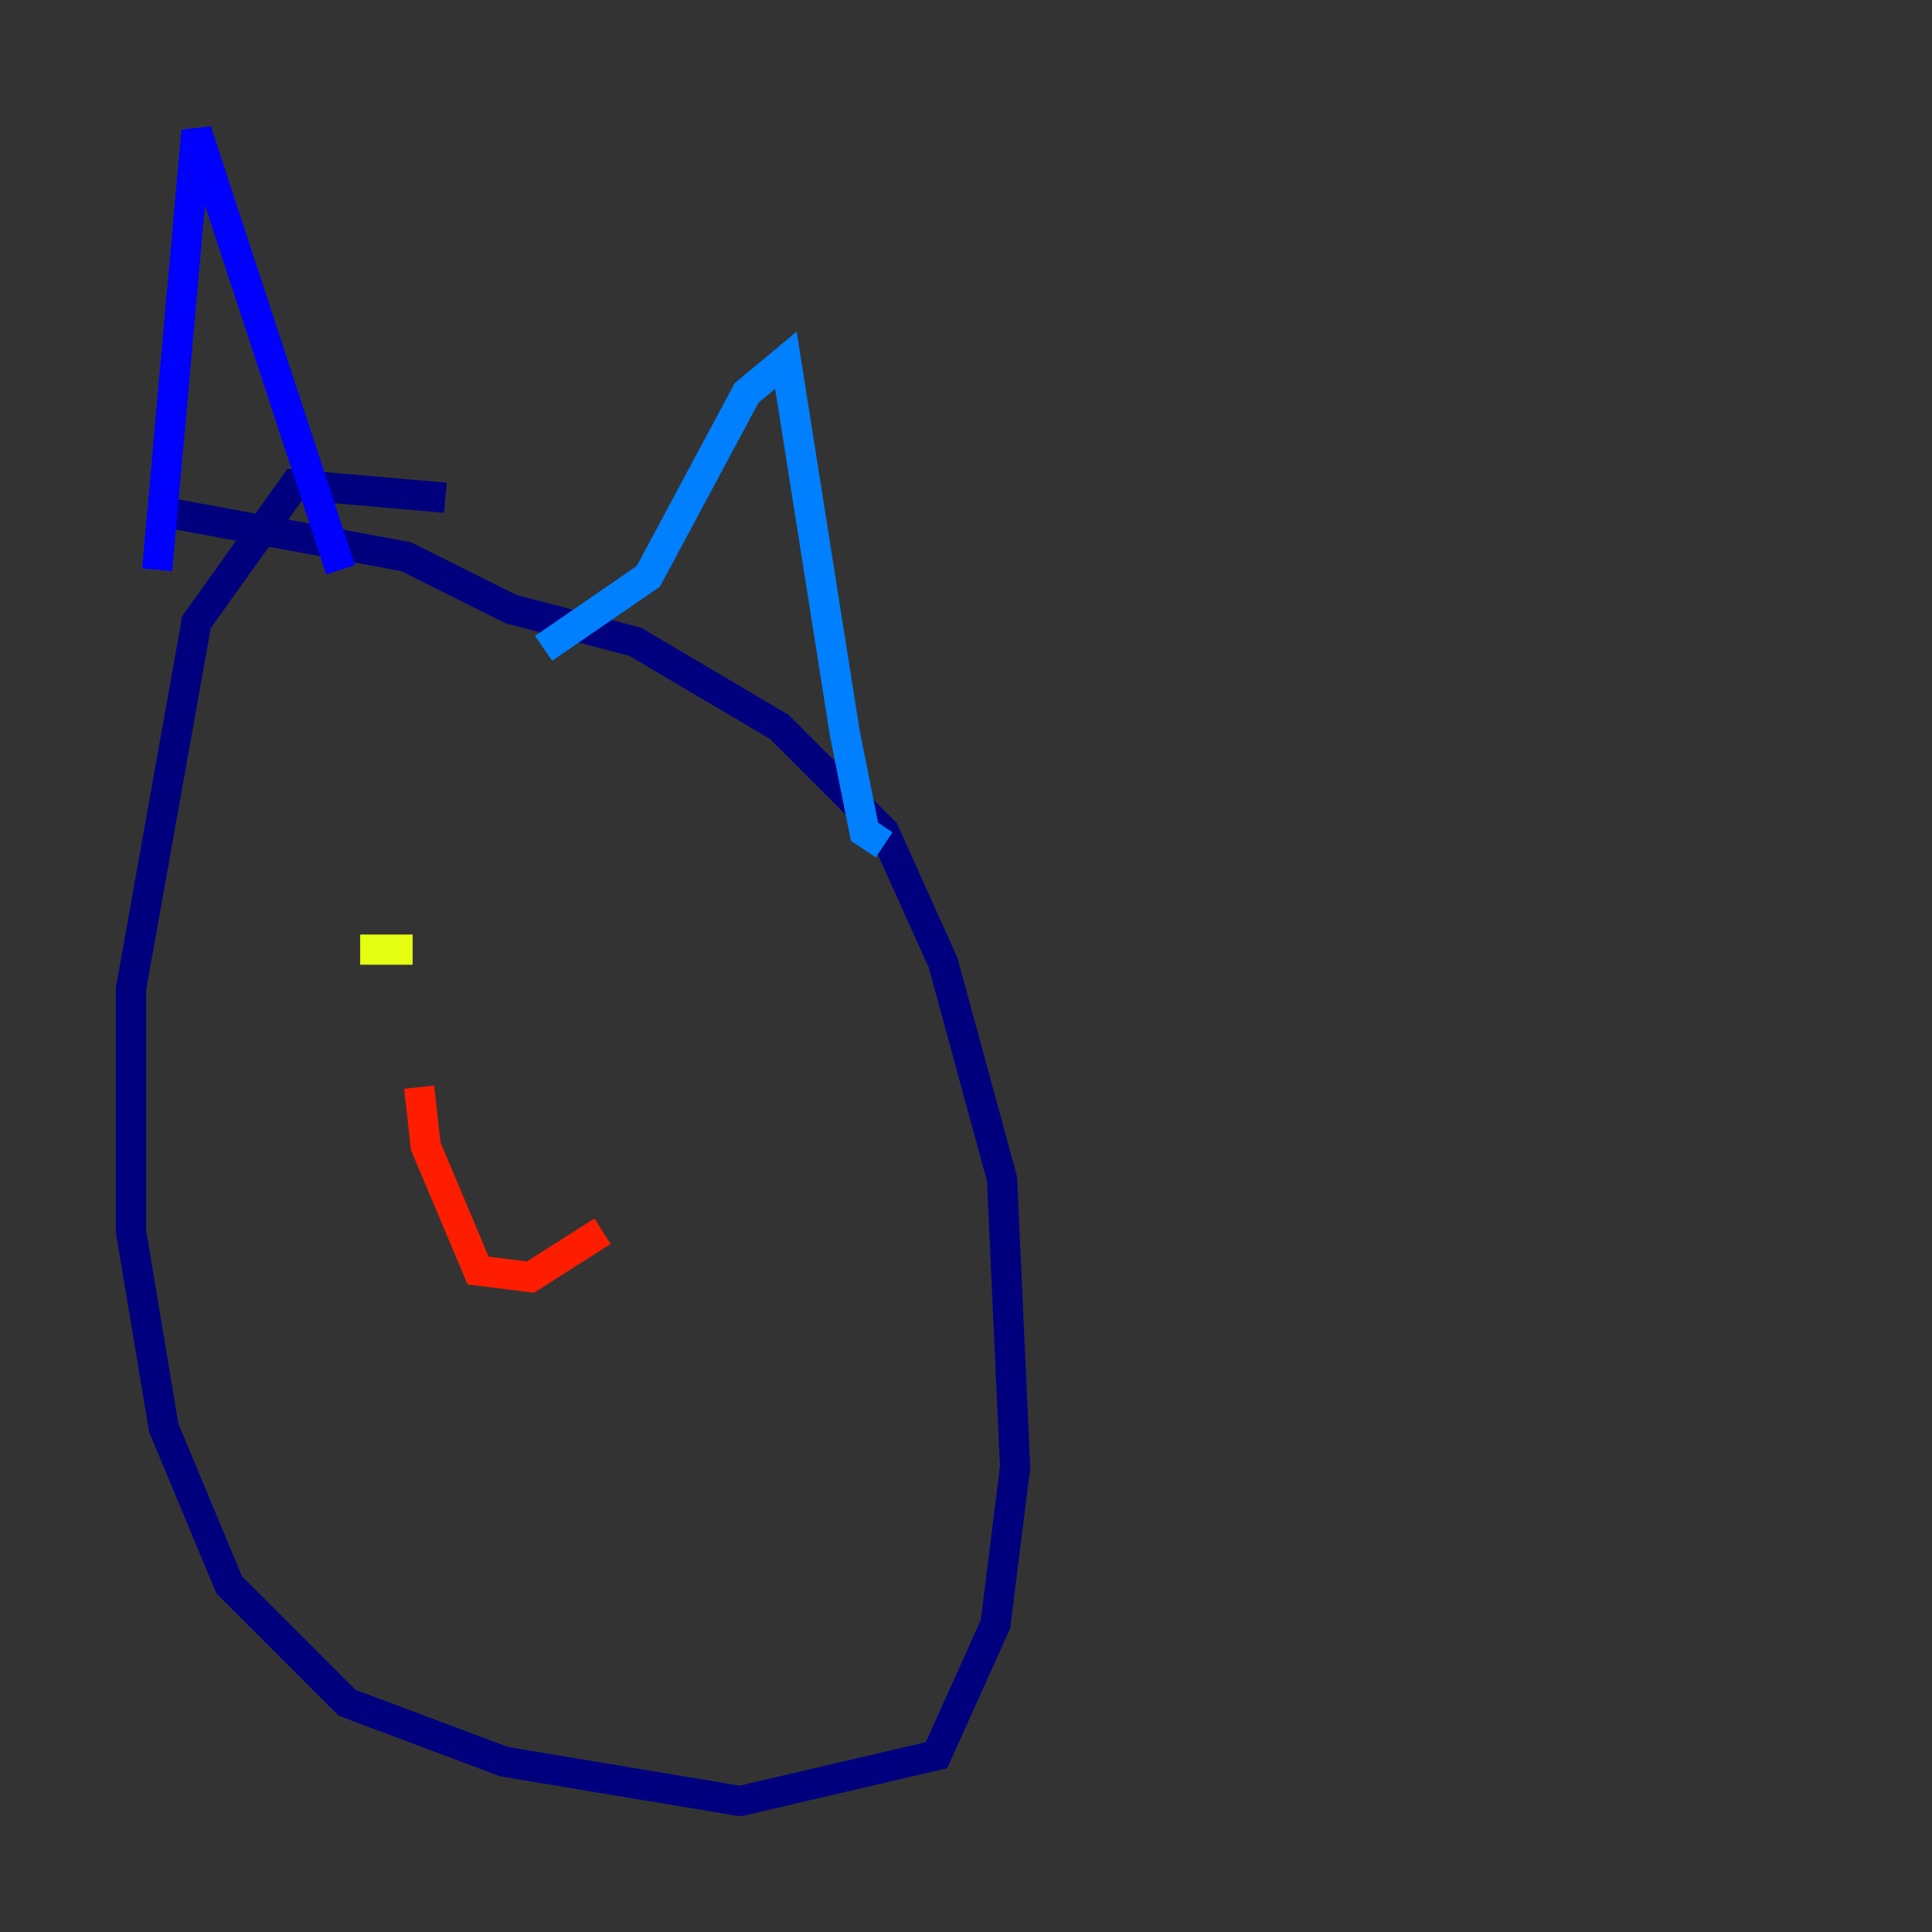 <?xml version="1.0" encoding="utf-8" ?>
<svg baseProfile="tiny" height="128" version="1.2" viewBox="0,0,128,128" width="128" xmlns="http://www.w3.org/2000/svg" xmlns:ev="http://www.w3.org/2001/xml-events" xmlns:xlink="http://www.w3.org/1999/xlink"><rect x="0" y="0" width="128" height="128" fill="#333333" stroke="none"/><defs /><polyline fill="none" points="29.505,32.976 19.525,32.108 13.017,41.22 8.678,65.519 8.678,81.573 10.848,94.59 15.186,105.003 22.997,112.814 33.41,116.719 49.031,119.322 62.047,116.285 65.953,107.607 67.254,97.193 66.386,78.102 62.481,63.783 58.576,55.105 51.634,48.163 42.088,42.522 33.844,40.352 26.902,36.881 10.414,33.844" stroke="#00007f" stroke-width="2" /><polyline fill="none" points="10.414,37.749 13.017,8.678 22.563,37.749" stroke="#0000ff" stroke-width="2" /><polyline fill="none" points="36.014,42.956 42.956,38.183 49.464,26.034 52.068,23.864 55.973,48.597 57.275,55.105 58.576,55.973" stroke="#0080ff" stroke-width="2" /><polyline fill="none" points="13.885,62.481 13.885,62.481" stroke="#15ffe1" stroke-width="2" /><polyline fill="none" points="31.241,62.047 31.241,62.047" stroke="#7cff79" stroke-width="2" /><polyline fill="none" points="23.864,62.915 27.336,62.915" stroke="#e4ff12" stroke-width="2" /><polyline fill="none" points="40.786,65.085 40.786,65.085" stroke="#ff9400" stroke-width="2" /><polyline fill="none" points="27.77,72.027 28.203,75.932 31.675,84.176 35.146,84.61 39.919,81.573" stroke="#ff1d00" stroke-width="2" /><polyline fill="none" points="42.522,62.047 42.522,62.047" stroke="#7f0000" stroke-width="2" /></svg>